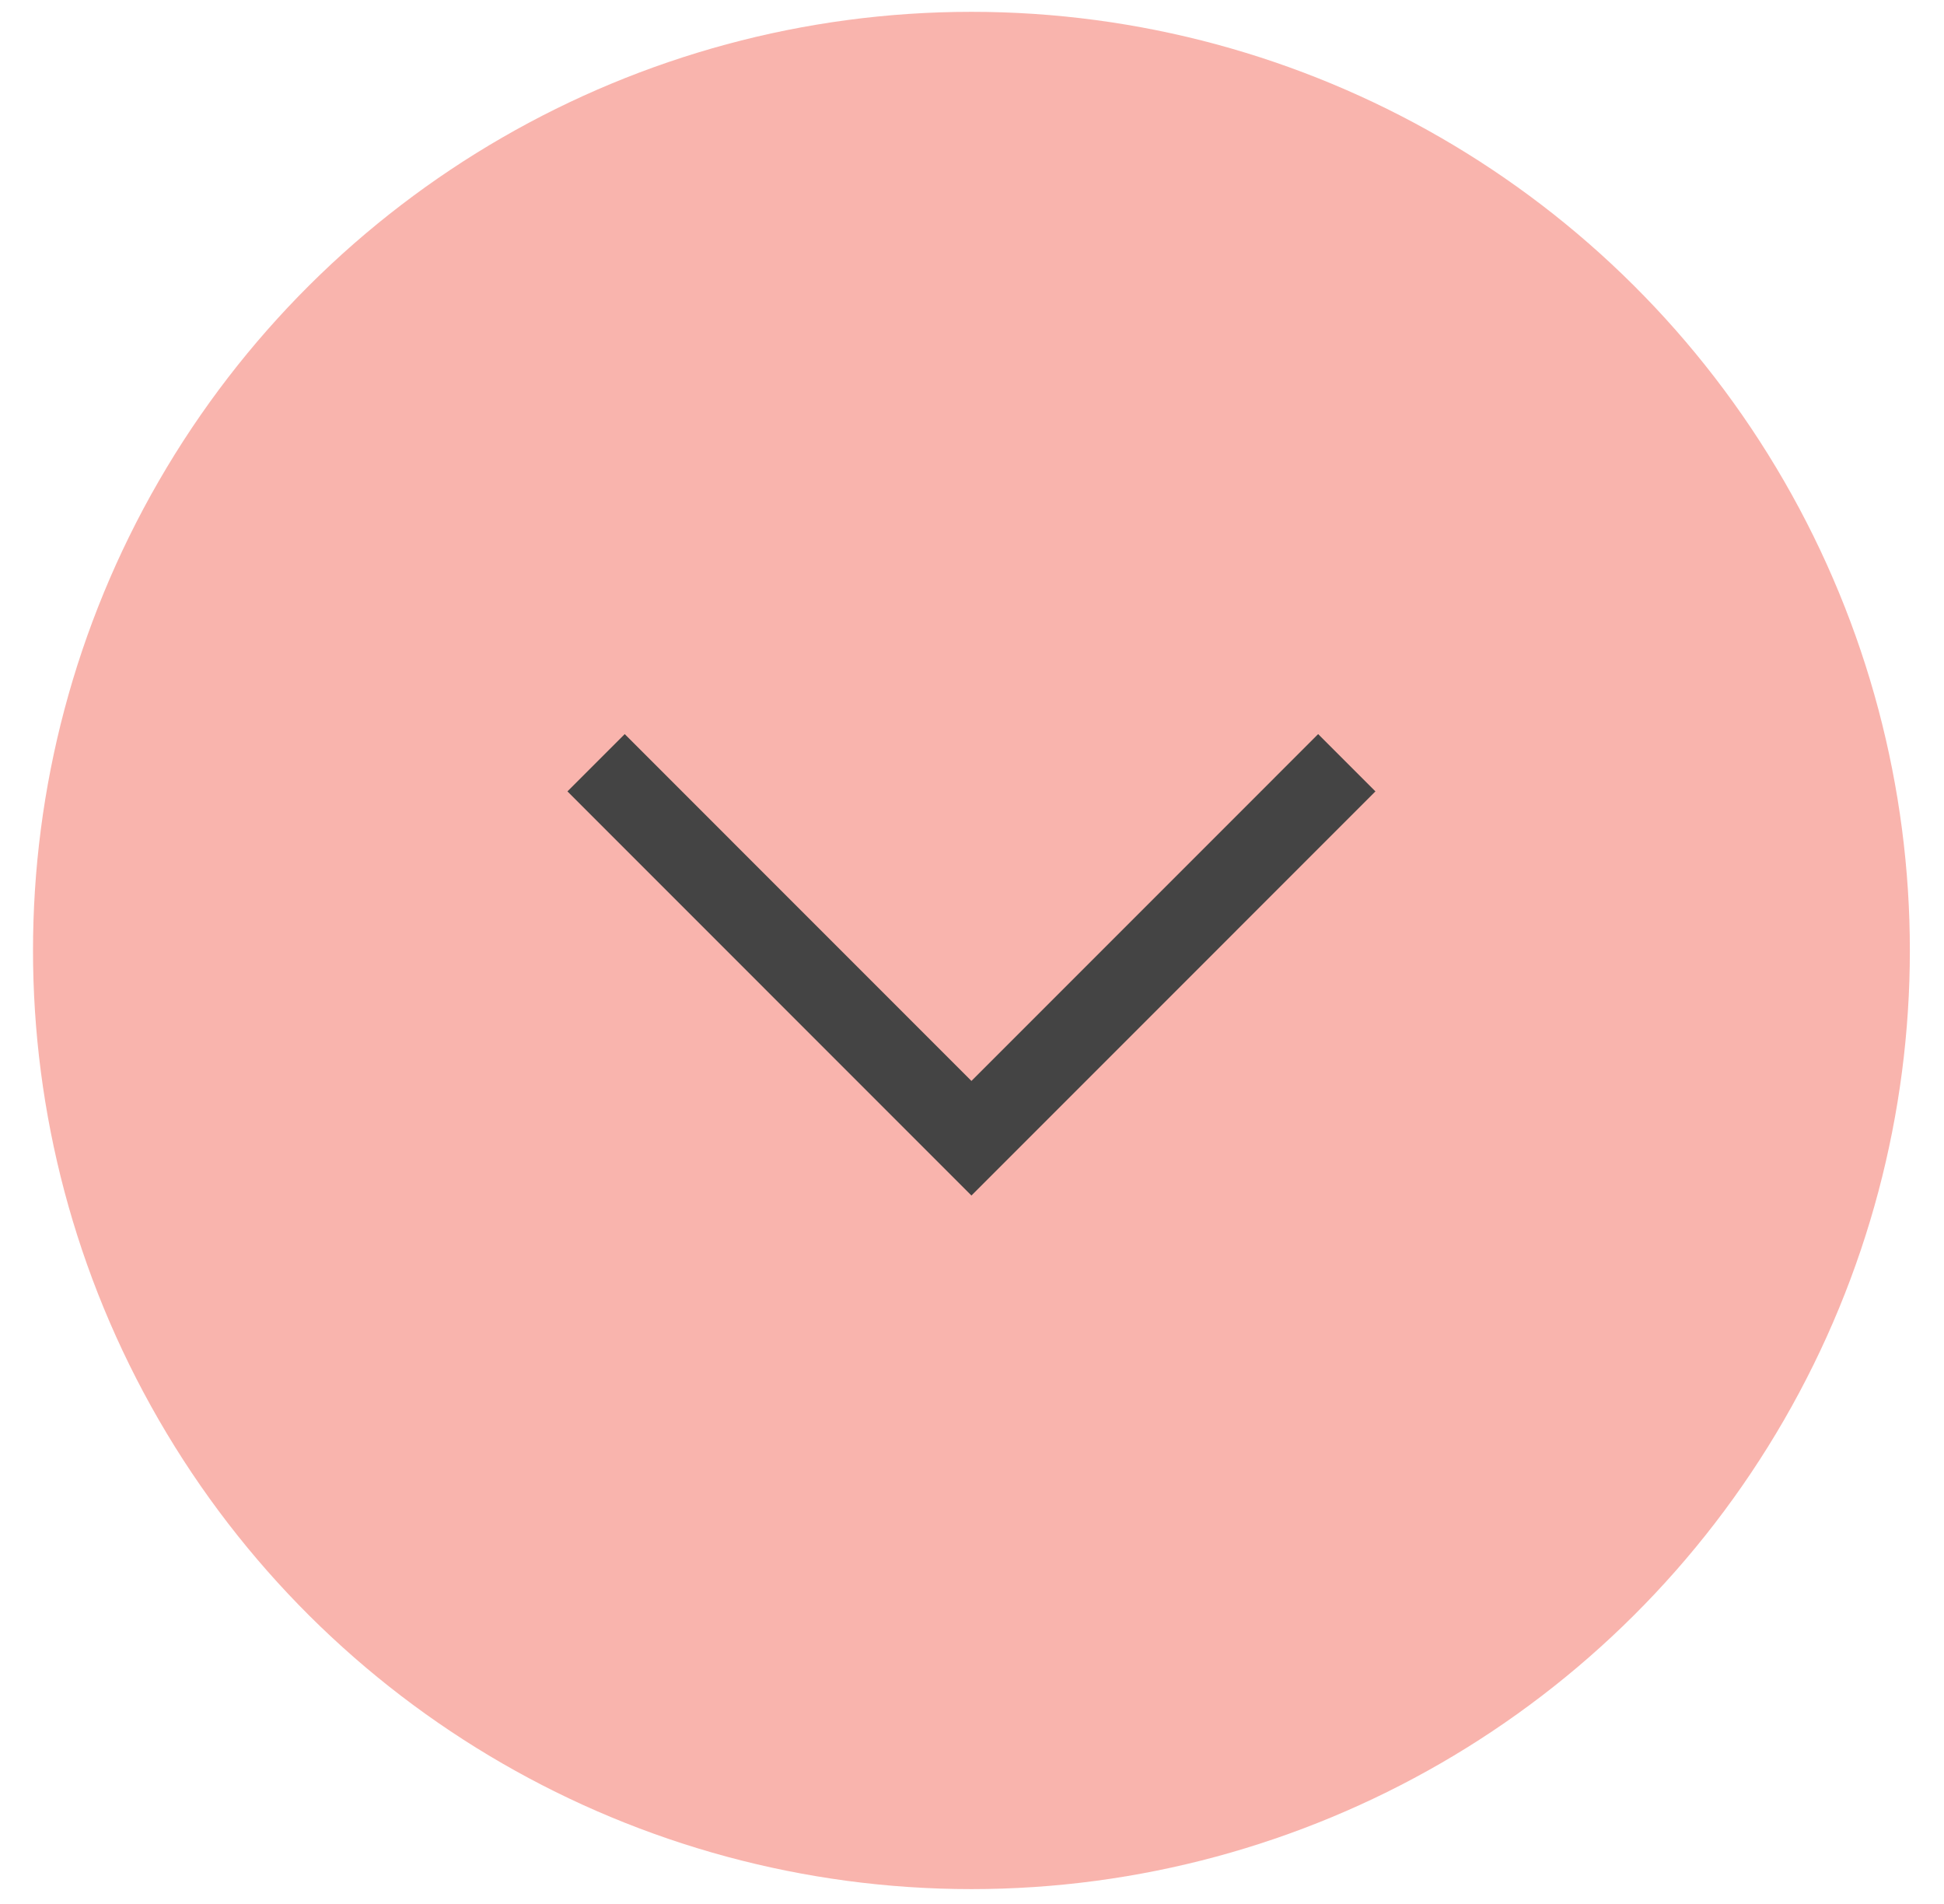 <svg width="48" height="47" viewBox="0 0 48 47" fill="none" xmlns="http://www.w3.org/2000/svg">
<circle cx="23.986" cy="23.463" r="23.171" transform="rotate(90 23.986 23.463)" fill="#F46B5D" fill-opacity="0.5"/>
<path d="M33.254 18.829L23.986 28.098L14.718 18.829" stroke="#444444" stroke-width="2"/>
</svg>
